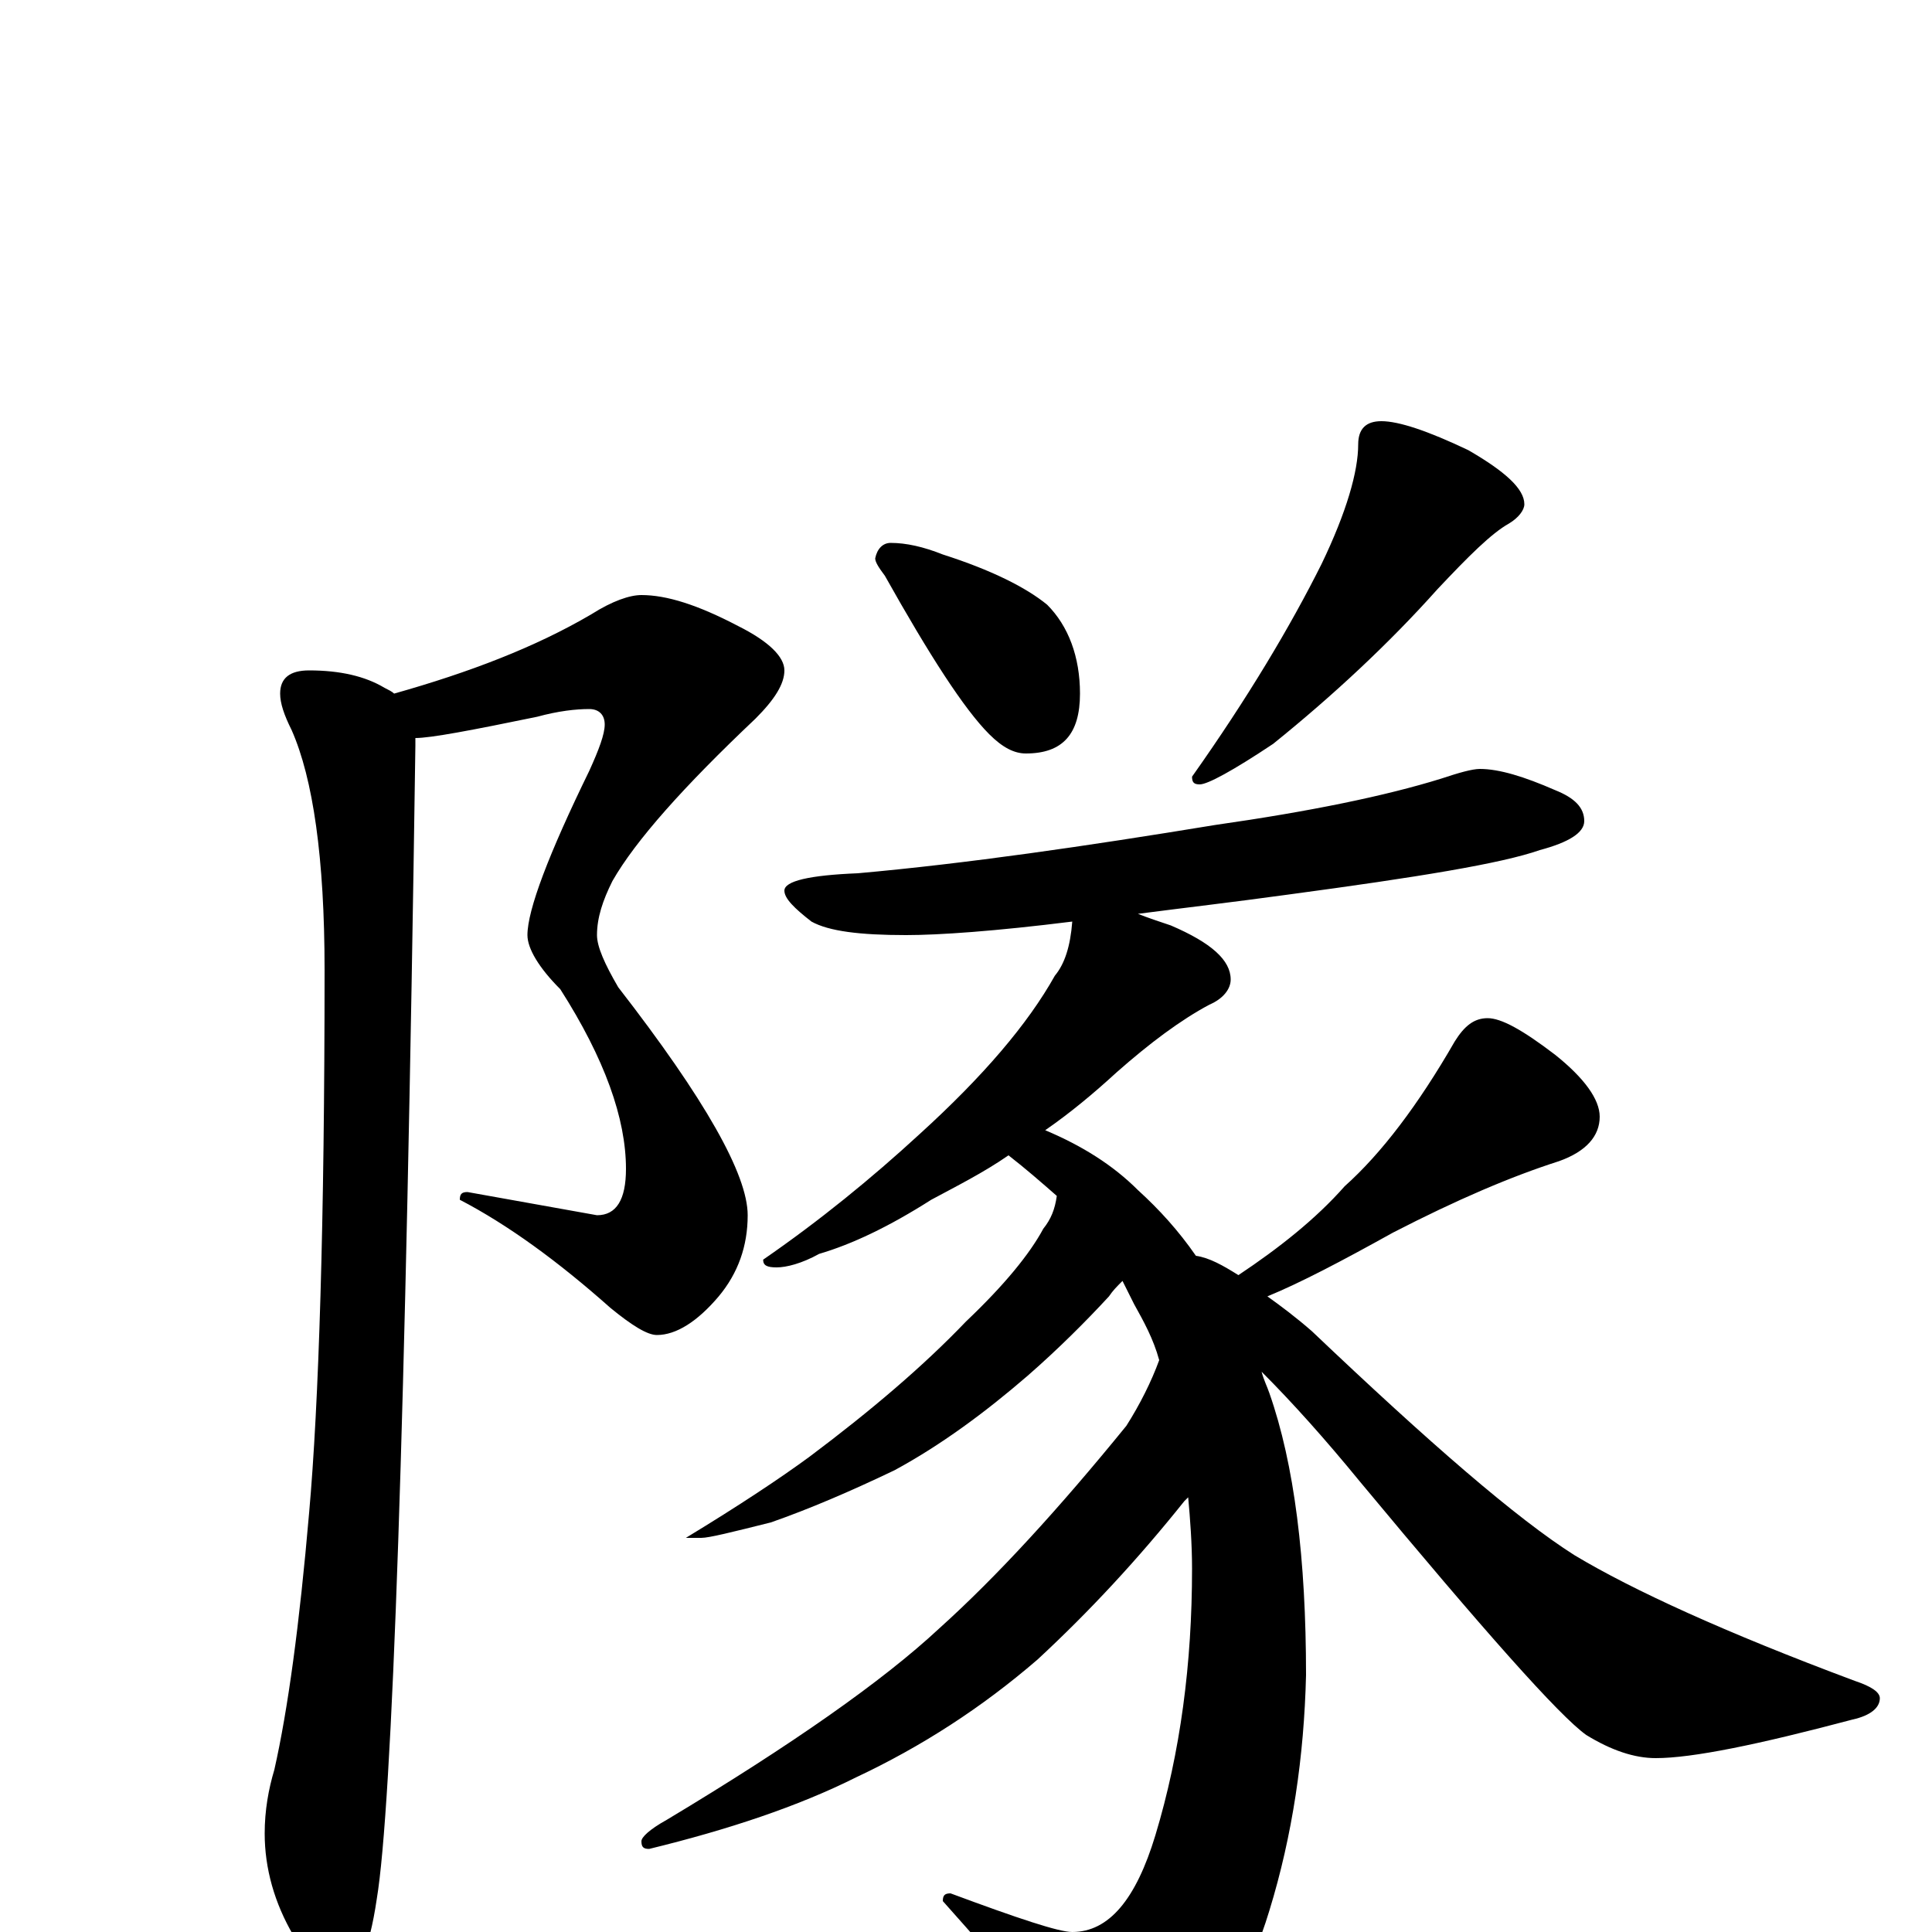 <?xml version="1.0" encoding="utf-8" ?>
<!DOCTYPE svg PUBLIC "-//W3C//DTD SVG 1.1//EN" "http://www.w3.org/Graphics/SVG/1.1/DTD/svg11.dtd">
<svg version="1.1" id="Layer_1" xmlns="http://www.w3.org/2000/svg" xmlns:xlink="http://www.w3.org/1999/xlink" x="0px" y="145px" width="1000px" height="1000px" viewBox="0 0 1000 1000" enable-background="new 0 0 1000 1000" xml:space="preserve">
<g id="Layer_1">
<path id="glyph" transform="matrix(1 0 0 -1 0 1000)" d="M332,692C345,692 361,687 382,676C398,668 406,660 406,653C406,646 401,638 391,628C354,593 329,565 317,544C312,534 309,525 309,516C309,510 313,501 320,489C365,431 387,392 387,371C387,355 382,341 372,329C361,316 350,309 340,309C335,309 327,314 316,323C289,347 263,366 238,379C238,382 239,383 242,383l67,-12C319,371 324,379 324,395C324,421 313,452 290,488C279,499 273,509 273,516C273,529 284,558 305,601C310,612 313,620 313,625C313,630 310,633 305,633C298,633 289,632 278,629C244,622 223,618 215,618C215,617 215,615 215,614C210,264 203,65 195,17C191,-10 185,-23 176,-23C168,-23 160,-16 152,-2C142,15 137,33 137,51C137,63 139,74 142,84C149,115 155,159 160,217C165,273 168,367 168,498C168,556 162,597 151,622C147,630 145,636 145,641C145,649 150,653 160,653C176,653 189,650 199,644C201,643 203,642 204,641C243,652 277,665 306,682C317,689 326,692 332,692M461,719C469,719 478,717 488,713C513,705 531,696 542,687C553,676 559,660 559,641C559,620 550,610 531,610C525,610 519,613 512,620C499,633 481,661 458,702C455,706 453,709 453,711C454,716 457,719 461,719M715,782C724,782 739,777 760,767C779,756 789,747 789,739C789,736 786,732 781,729C772,724 760,712 744,695C719,667 690,640 659,615C638,601 625,594 621,594C618,594 617,595 617,598C646,639 668,676 684,708C697,735 703,756 703,770C703,778 707,782 715,782M766,602C776,602 789,598 805,591C815,587 820,582 820,575C820,569 812,564 797,560C777,553 734,546 667,537C638,533 612,530 589,527C594,525 600,523 606,521C627,512 637,503 637,493C637,488 633,483 626,480C611,472 595,460 578,445C566,434 554,424 541,415C560,407 576,397 589,384C600,374 610,363 619,350C626,349 633,345 641,340C662,354 681,369 696,386C715,403 734,428 753,461C758,469 763,473 770,473C777,473 788,467 805,454C820,442 828,431 828,422C828,412 821,404 807,399C782,391 754,379 721,362C694,347 673,336 656,329C663,324 671,318 679,311C740,253 785,214 815,195C845,177 893,155 960,130C969,127 973,124 973,121C973,116 968,112 959,110C910,97 876,90 857,90C846,90 834,94 821,102C807,112 768,156 704,233C686,255 669,274 653,290C654,286 656,282 657,279C670,242 676,193 676,133C675,91 669,50 657,11C647,-22 631,-50 610,-73C601,-82 591,-86 582,-86C575,-86 567,-80 558,-67C544,-48 521,-21 488,16C488,19 489,20 492,20C527,7 548,0 555,0C574,0 588,17 598,50C611,93 617,139 617,188C617,201 616,214 615,225C614,224 614,224 613,223C589,193 564,166 537,141C508,116 477,96 443,80C413,65 377,53 336,43C333,43 332,44 332,47C332,49 336,53 345,58C410,97 457,130 486,157C516,184 548,219 583,262C590,273 596,285 600,296C597,307 592,316 587,325C585,329 583,333 581,337C578,334 576,332 574,329C562,316 548,302 532,288C510,269 487,252 463,239C440,228 419,219 399,212C379,207 367,204 363,204l-8,0C383,221 404,235 419,246C451,270 478,293 500,316C520,335 533,351 540,364C544,369 546,374 547,381C539,388 531,395 522,402C509,393 495,386 482,379C460,365 441,356 424,351C415,346 407,344 402,344C397,344 395,345 395,348C424,368 451,390 476,413C509,443 532,470 546,495C551,501 554,510 555,523C515,518 486,516 469,516C445,516 429,518 420,523C411,530 406,535 406,539C406,544 419,547 444,548C500,553 562,562 629,573C678,580 717,588 746,597C755,600 762,602 766,602z"/>
</g>
</svg>
